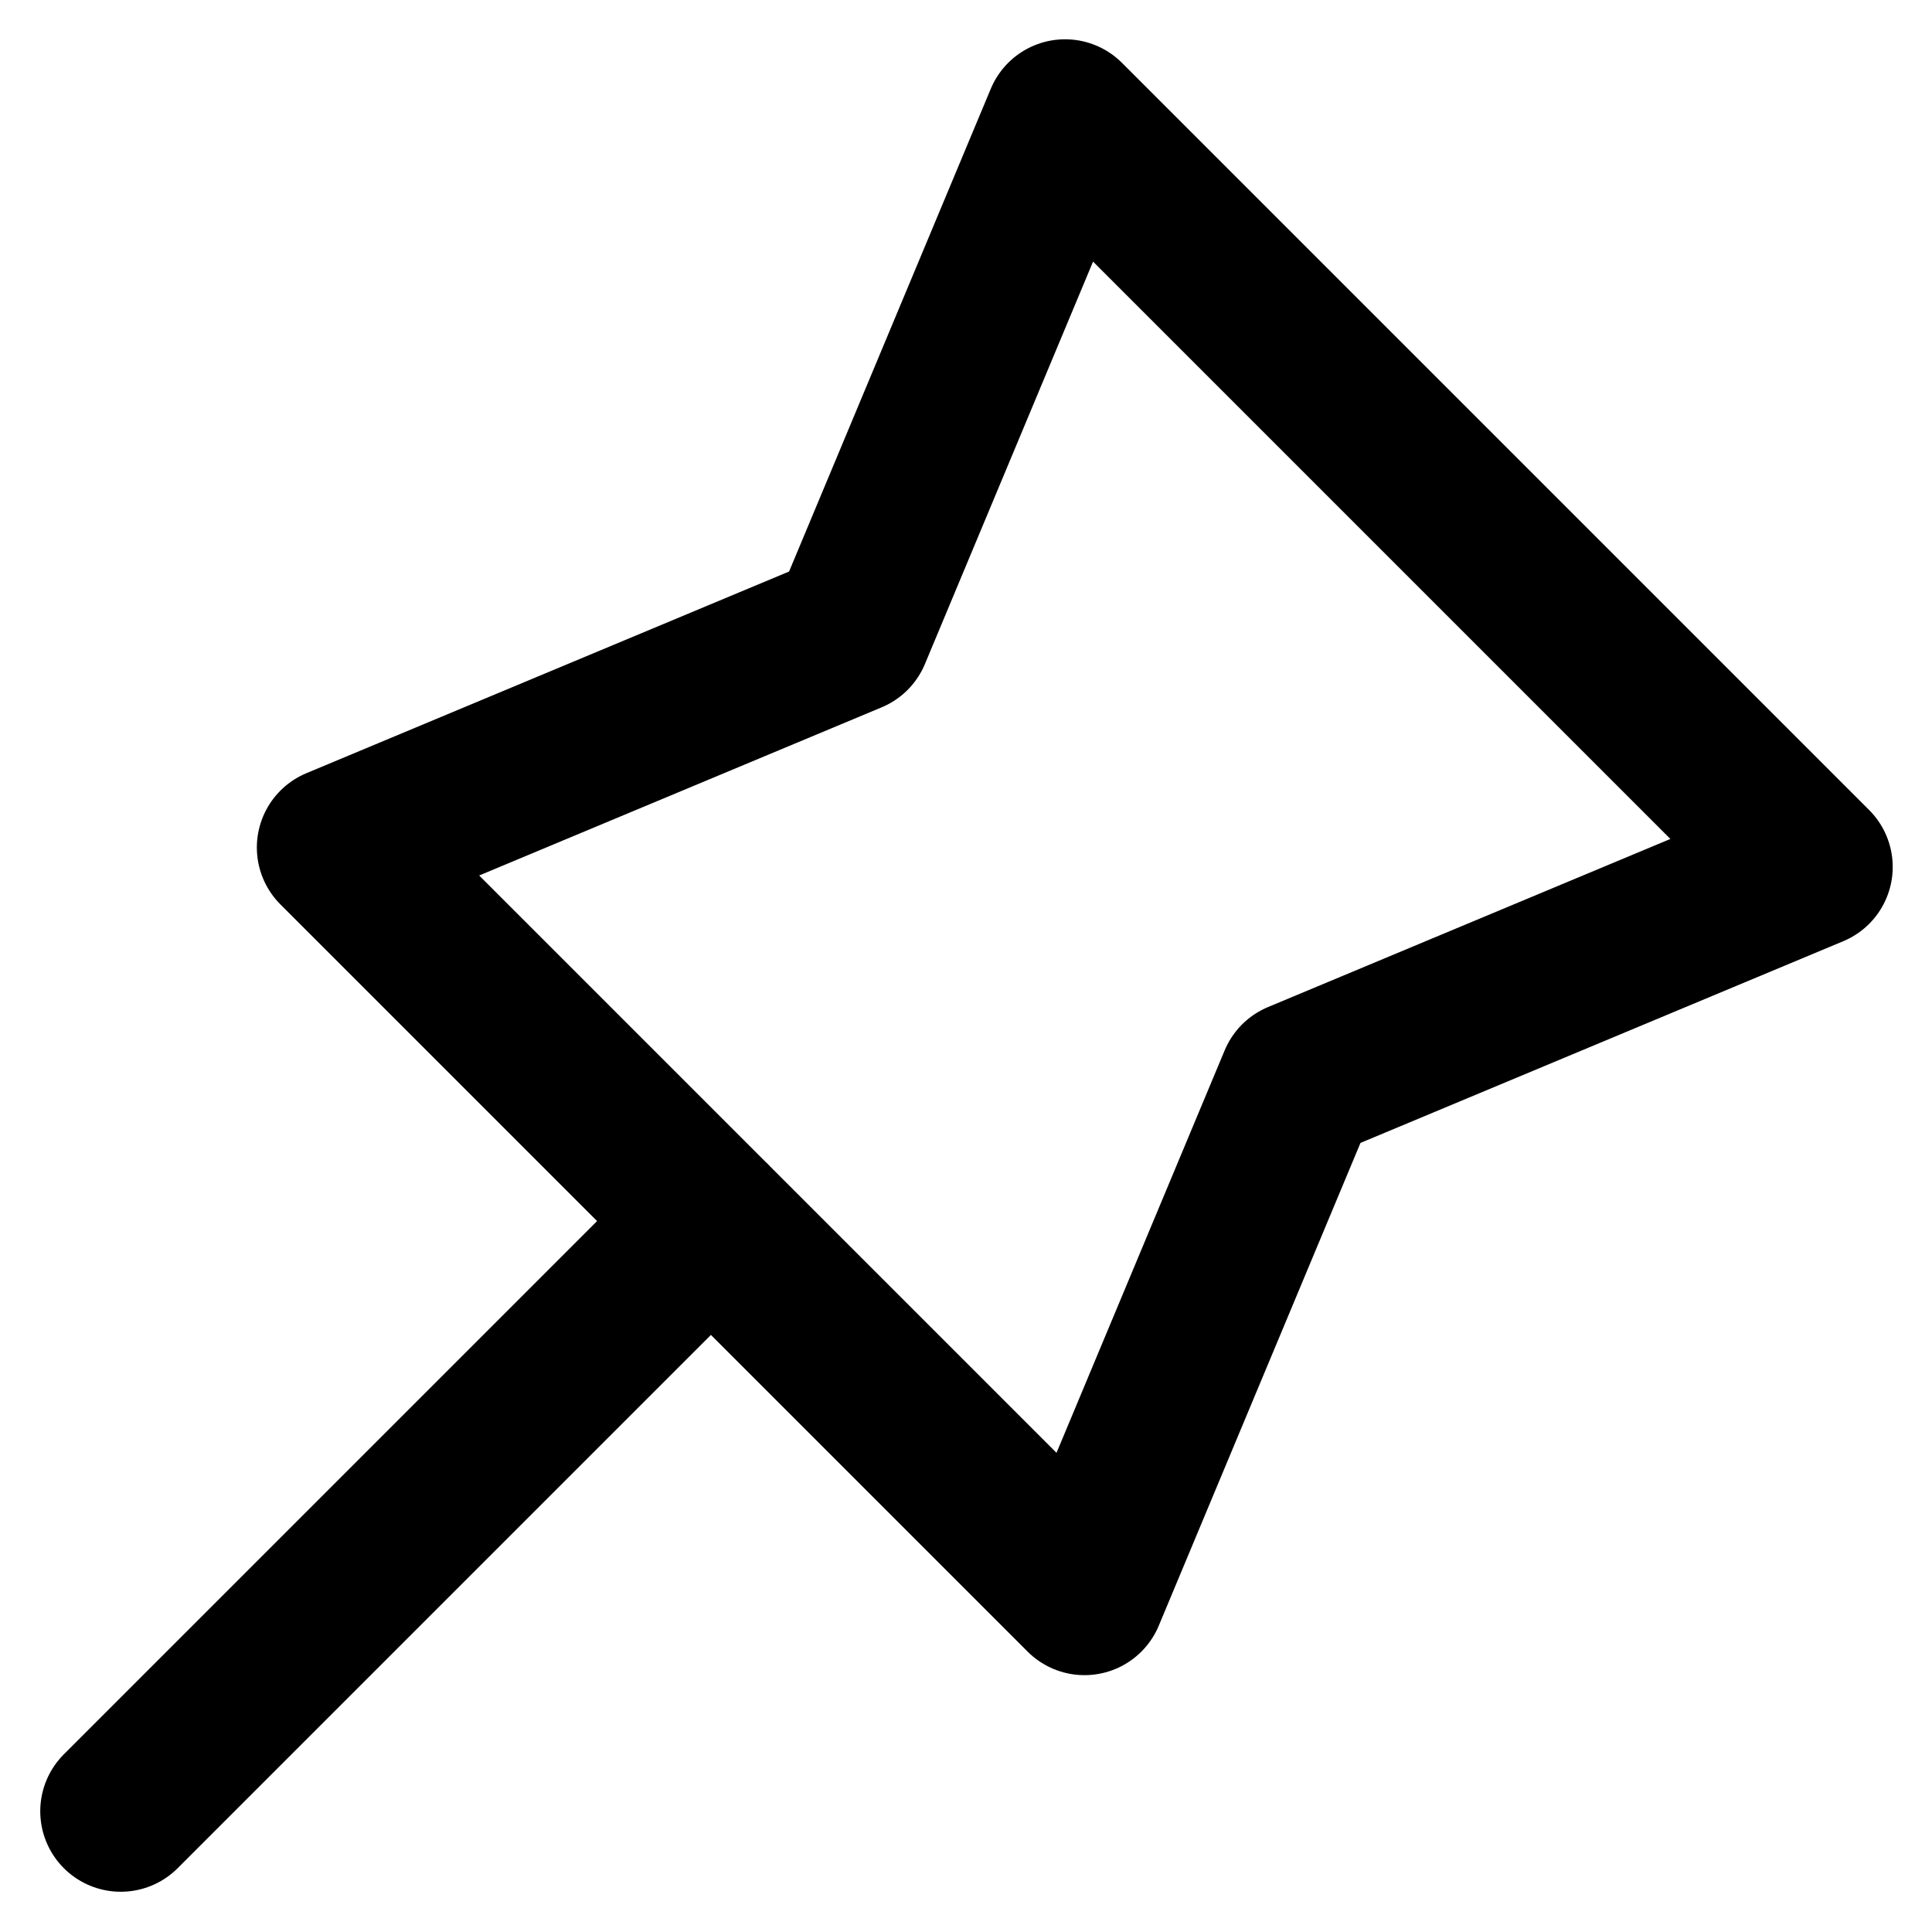 <svg width="18" height="18" viewBox="0 0 18 18" fill="none" xmlns="http://www.w3.org/2000/svg">
<g clip-path="url(#clip0_2025_4388)">
<path d="M1.125 16.875L6.624 11.376M7.925 5.898L9.923 1.116L16.884 8.077L12.102 10.075L10.104 14.857L3.143 7.896L7.925 5.898Z" stroke="black" stroke-width="1.5" stroke-linecap="round" stroke-linejoin="round"/>
</g>
<defs>
<clipPath id="clip0_2025_4388">
<rect width="18" height="18" fill="white"/>
</clipPath>
</defs>
</svg>

